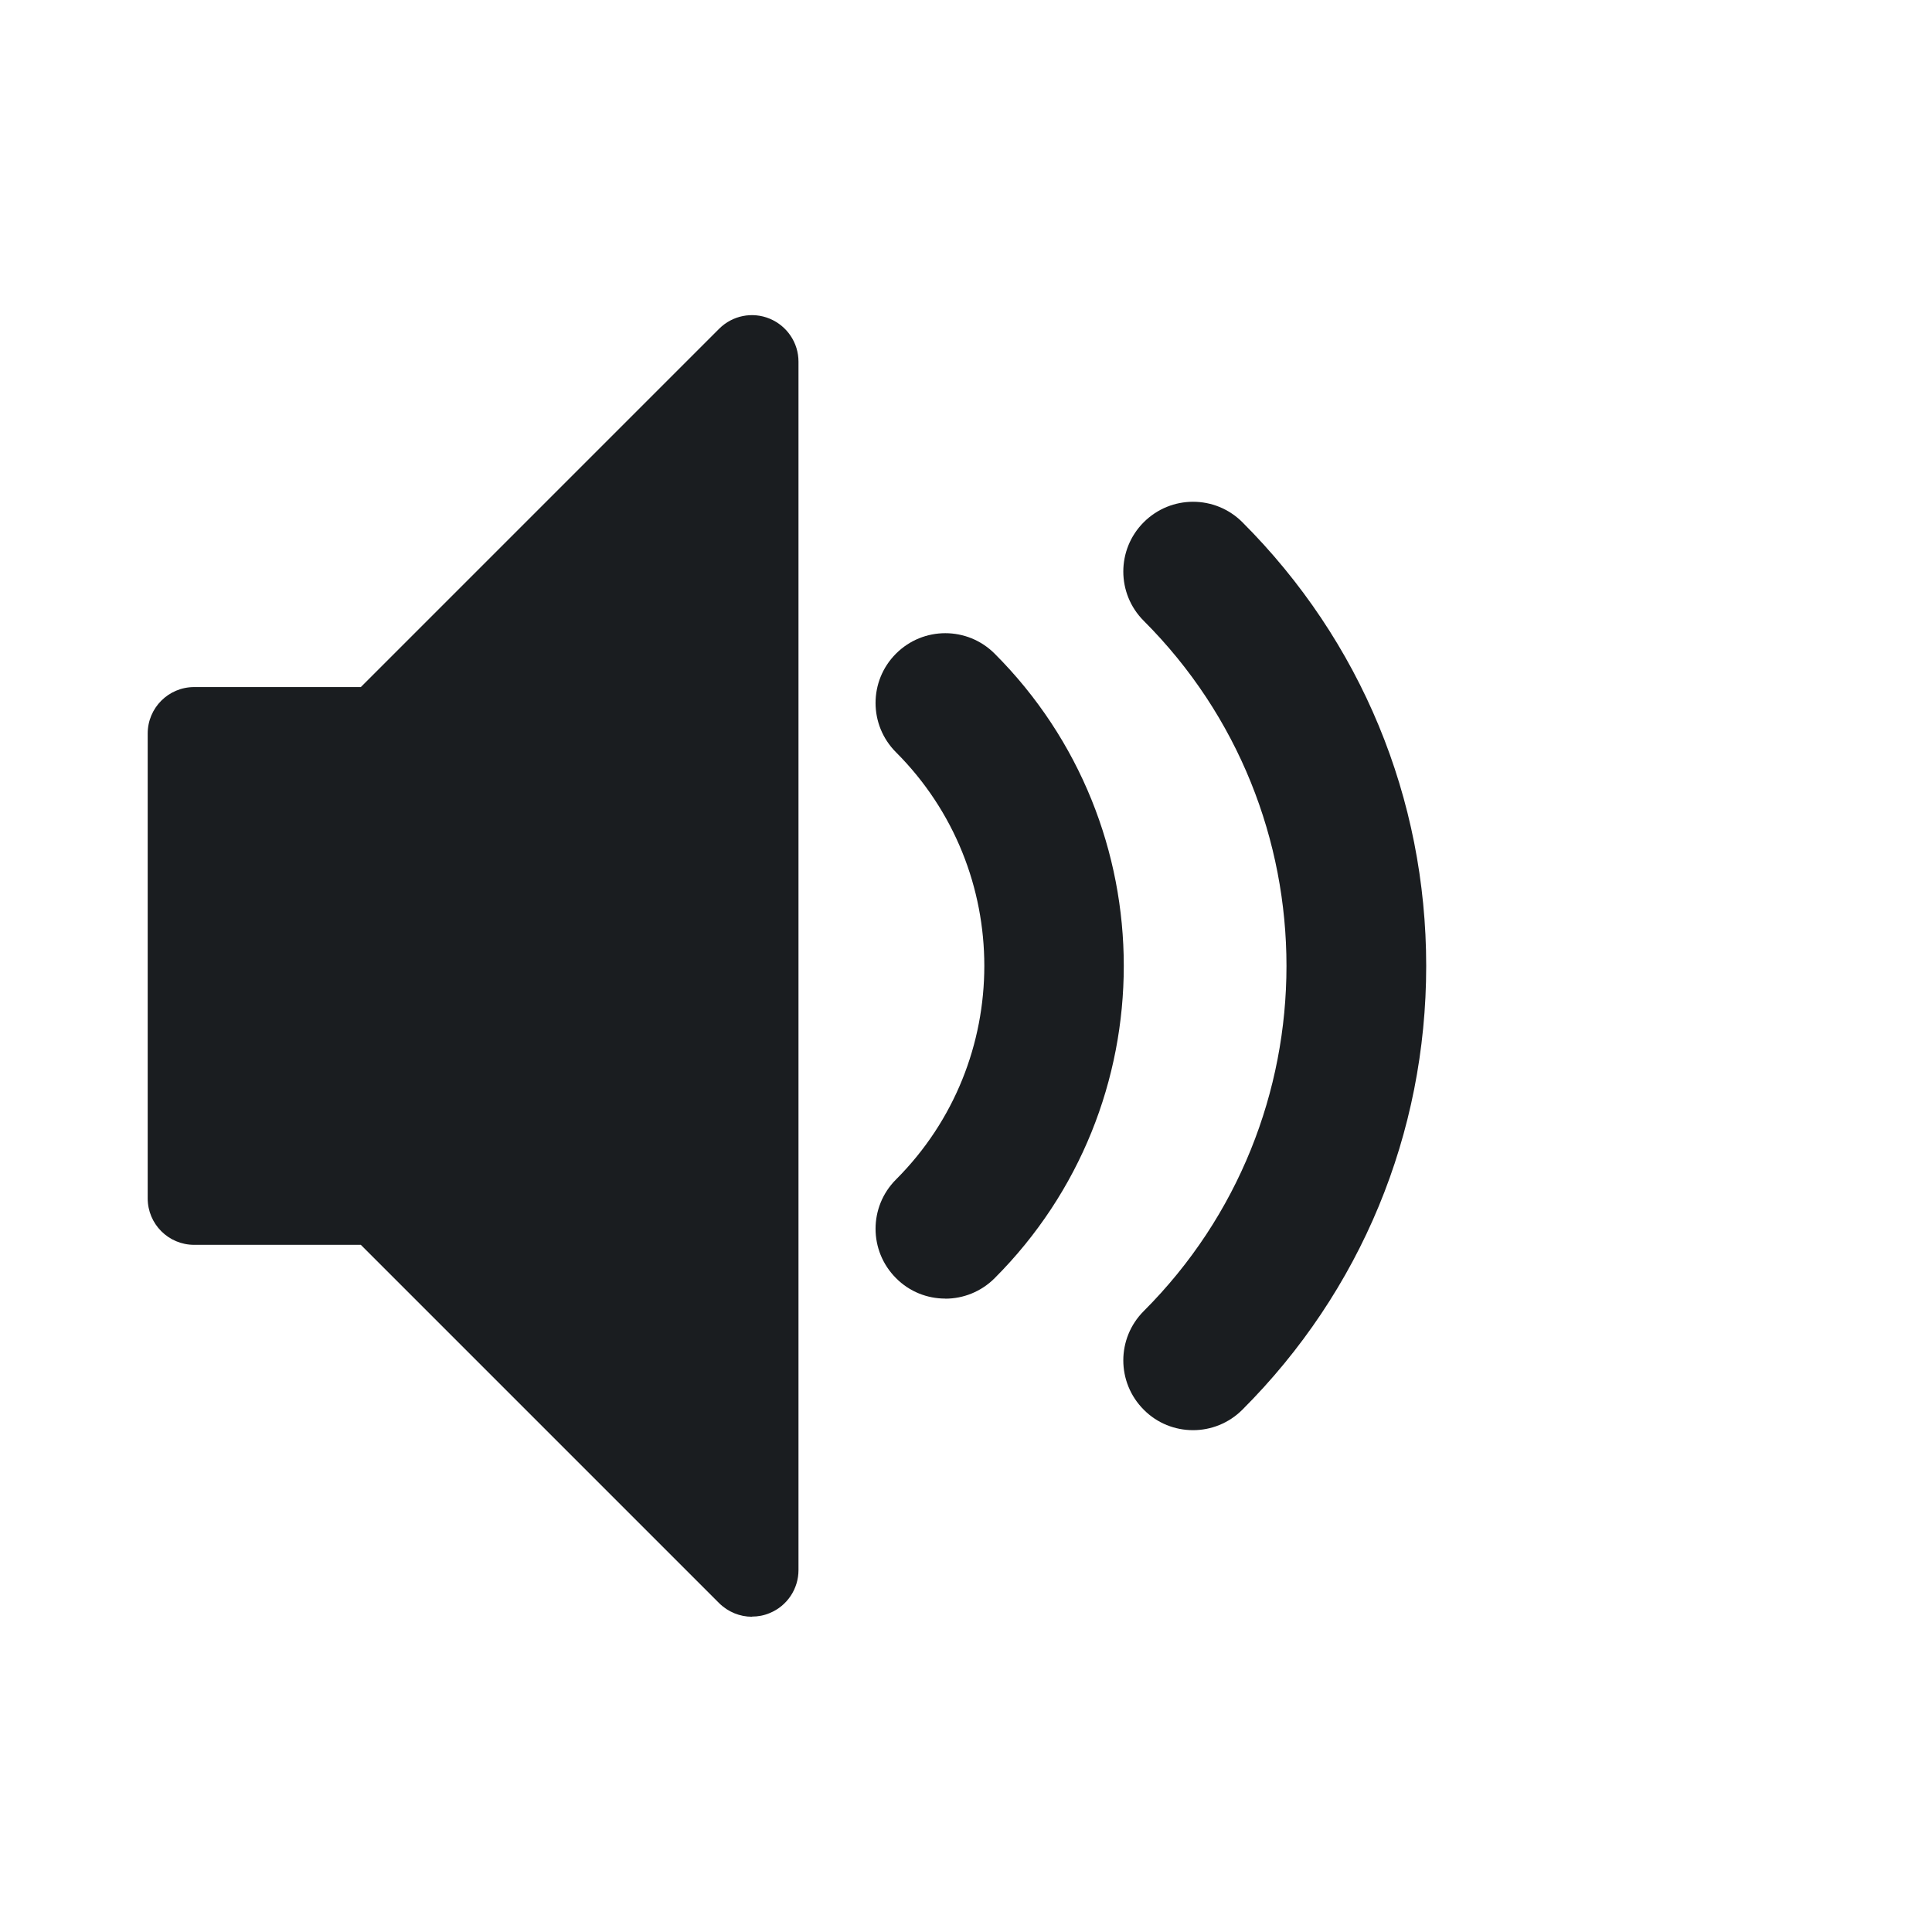 <svg xmlns="http://www.w3.org/2000/svg" viewBox="0 0 22 22"><g transform="matrix(.143 0 0 .143 2.755 2.644)" fill-opacity=".8"><g transform="matrix(6.293 0 0 6.293 86.89 14.379)"><path d="m1.36 14.537c-.226 0-.452-.086-.623-.259-.345-.345-.345-.903 0-1.248 1.61-1.61 2.497-3.752 2.497-6.03 0-2.279-.887-4.419-2.497-6.03-.345-.345-.345-.903 0-1.248.345-.345.903-.345 1.248 0 1.944 1.944 3.01 4.529 3.01 7.278 0 2.749-1.07 5.333-3.01 7.278-.172.172-.398.259-.623.259" fill="#fff" fill-opacity="0"/><g fill="#1A1D20" fill-opacity="1"><path d="m-1.773 12.874c-.226 0-.452-.086-.623-.259-.345-.345-.345-.903 0-1.248 2.408-2.408 2.408-6.326 0-8.734-.345-.345-.345-.903 0-1.248.345-.345.903-.345 1.248 0 1.5 1.5 2.326 3.494 2.326 5.615 0 2.121-.826 4.115-2.326 5.615-.172.172-.398.259-.623.259z"/><path d="m-4.908 11.209c-.226 0-.452-.086-.623-.259-.345-.345-.345-.903 0-1.248 1.49-1.49 1.49-3.916 0-5.406-.345-.345-.345-.903 0-1.248.345-.345.903-.345 1.248 0 2.179 2.179 2.179 5.723 0 7.903-.172.172-.398.259-.623.259z"/><path d="m-7.353 15.235c-.153 0-.303-.06-.416-.172l-4.534-4.534h-2.109c-.325 0-.588-.263-.588-.588v-5.882c0-.325.263-.588.588-.588h2.109l4.534-4.534c.168-.168.421-.219.641-.127.22.092.363.306.363.543v15.292c0 .238-.144.453-.363.543-.073.031-.149.045-.225.045"/></g></g><g transform="matrix(6.293 0 0 6.293-161.04 12.364)" fill-opacity=".8"><g transform="matrix(1.176 0 0 1.176 1 1.589)" stroke-opacity=".85" fill="#fff" stroke="#000" fill-opacity="1" stroke-width=".73"/><g transform="translate(16 4)"/></g></g></svg>